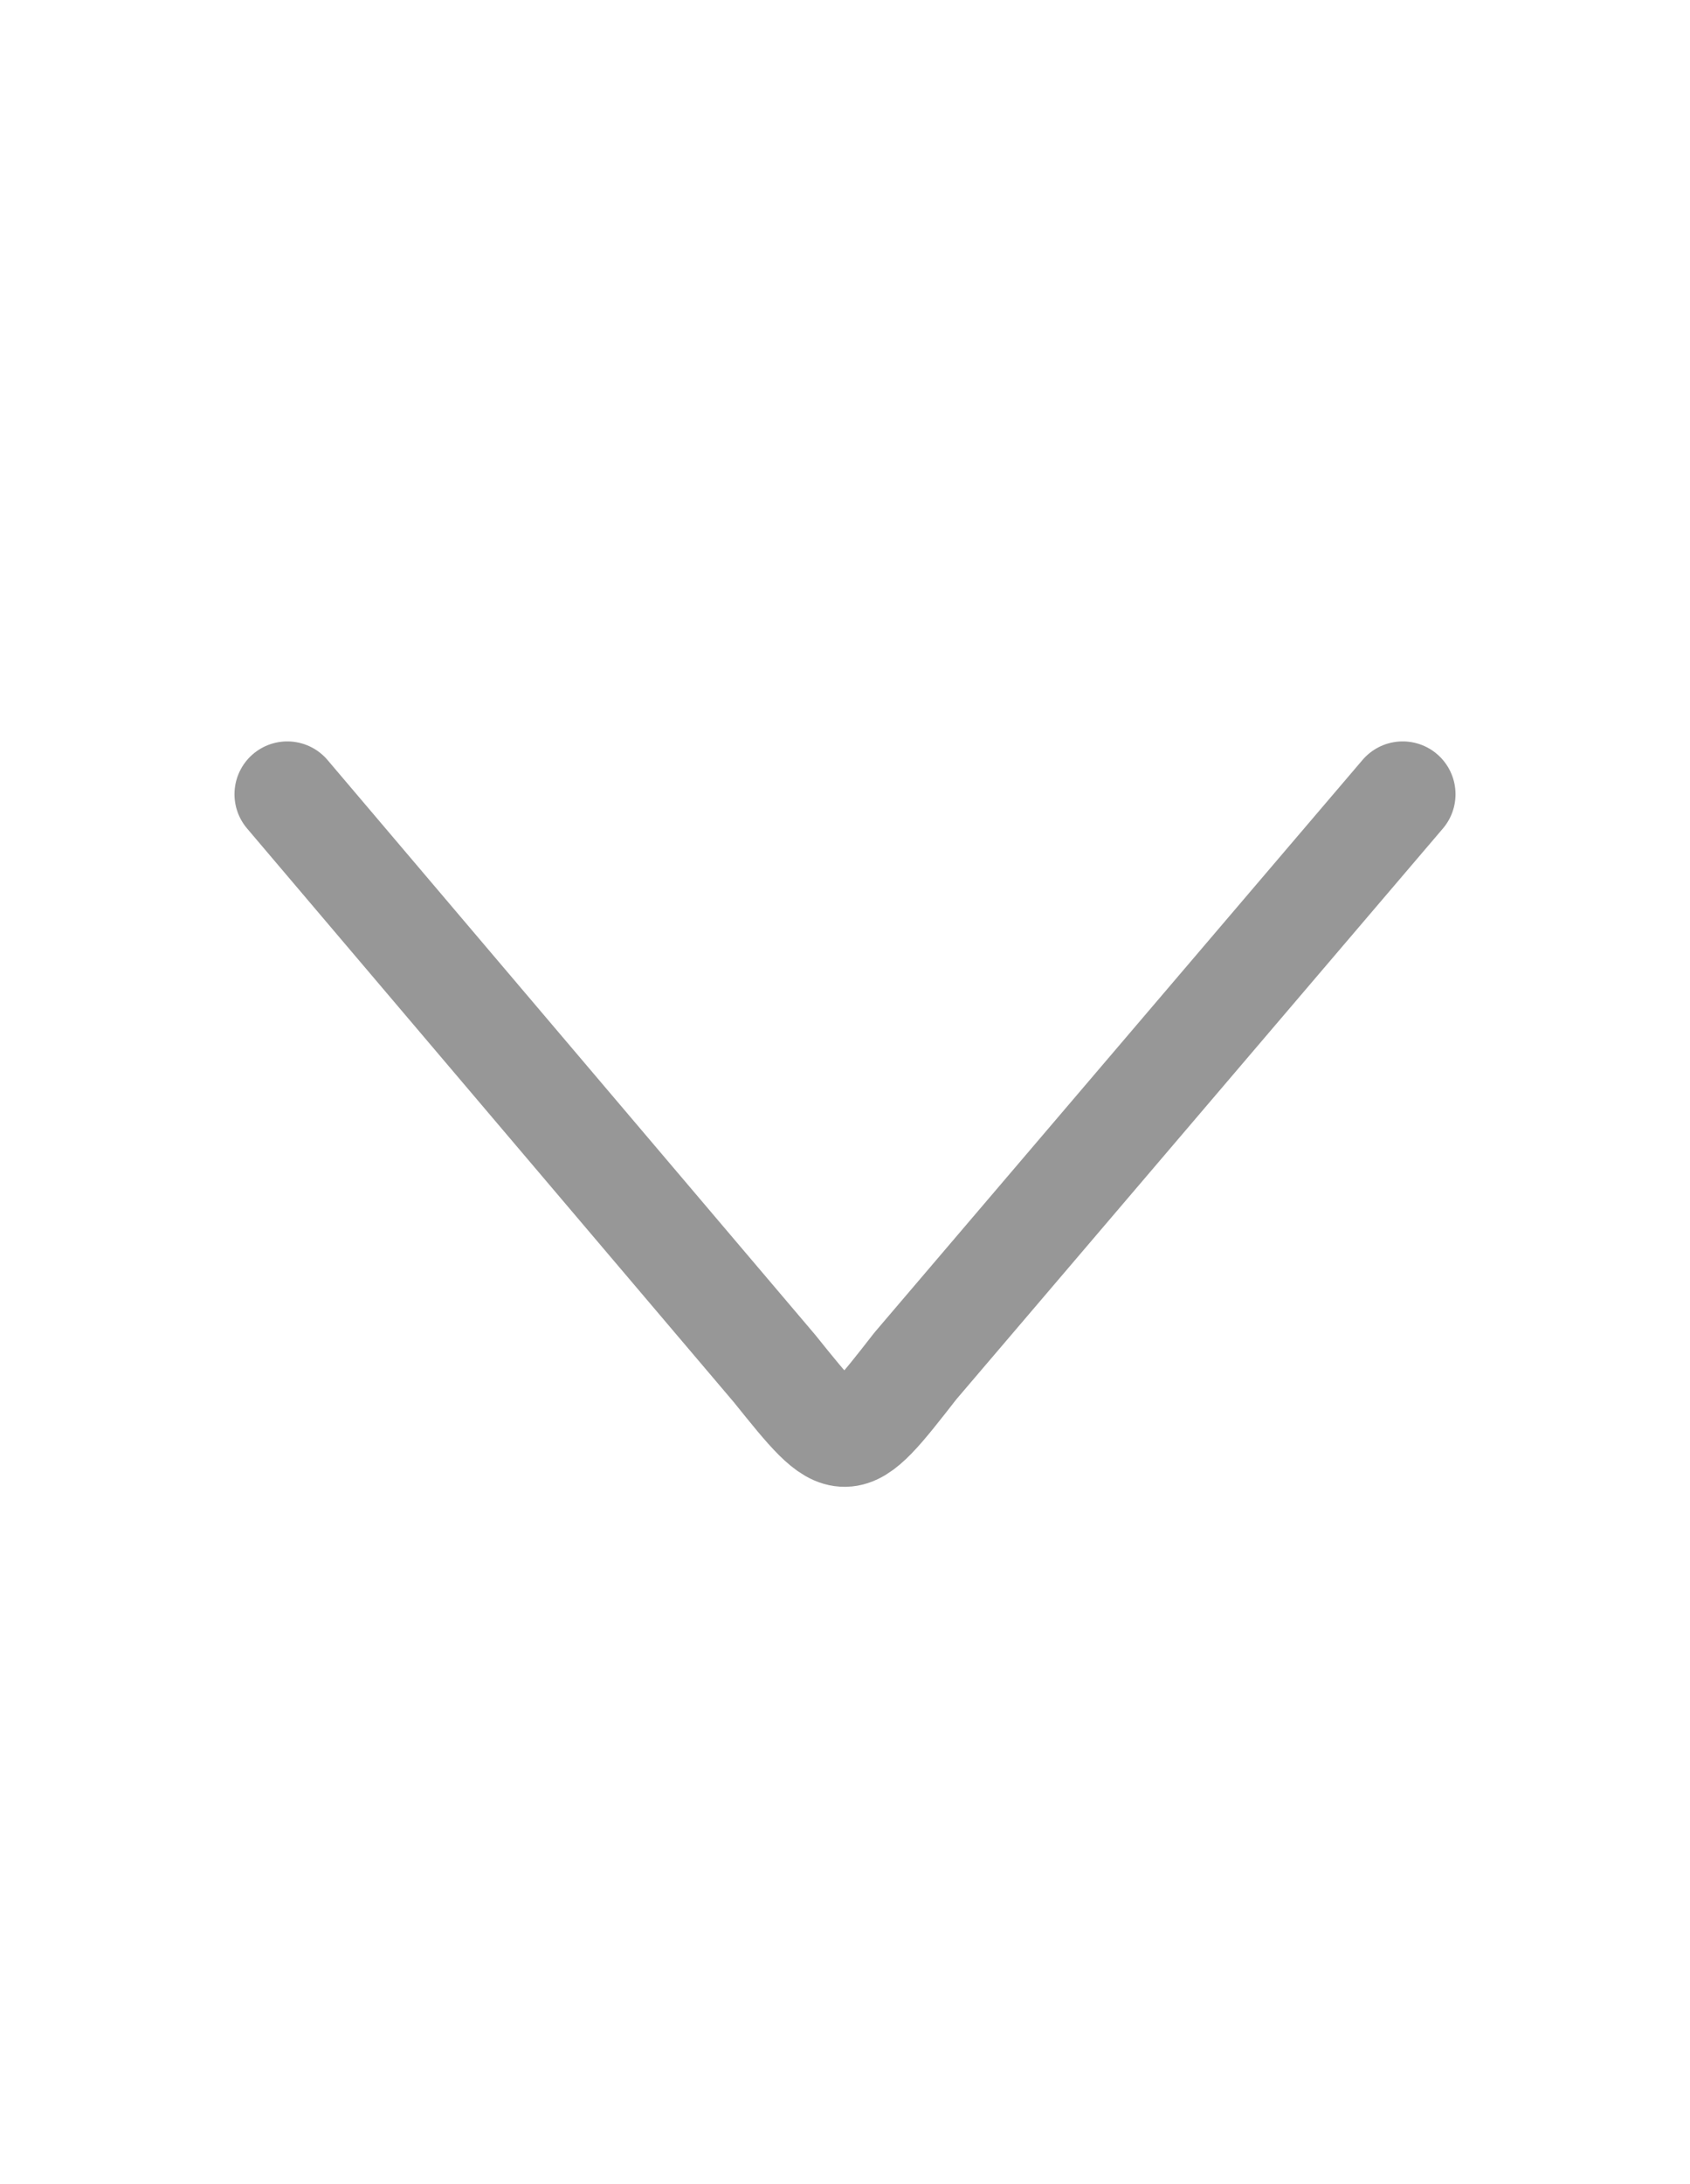 <svg width="24" height="31" viewBox="0 0 24 31" fill="none" xmlns="http://www.w3.org/2000/svg">
<path d="M19.92 11.273L13 19.387C12 20.669 12 20.669 11 19.425L4.08 11.273" stroke="#979797" stroke-width="1.5" stroke-miterlimit="10" stroke-linecap="round" stroke-linejoin="round"/>
</svg>
